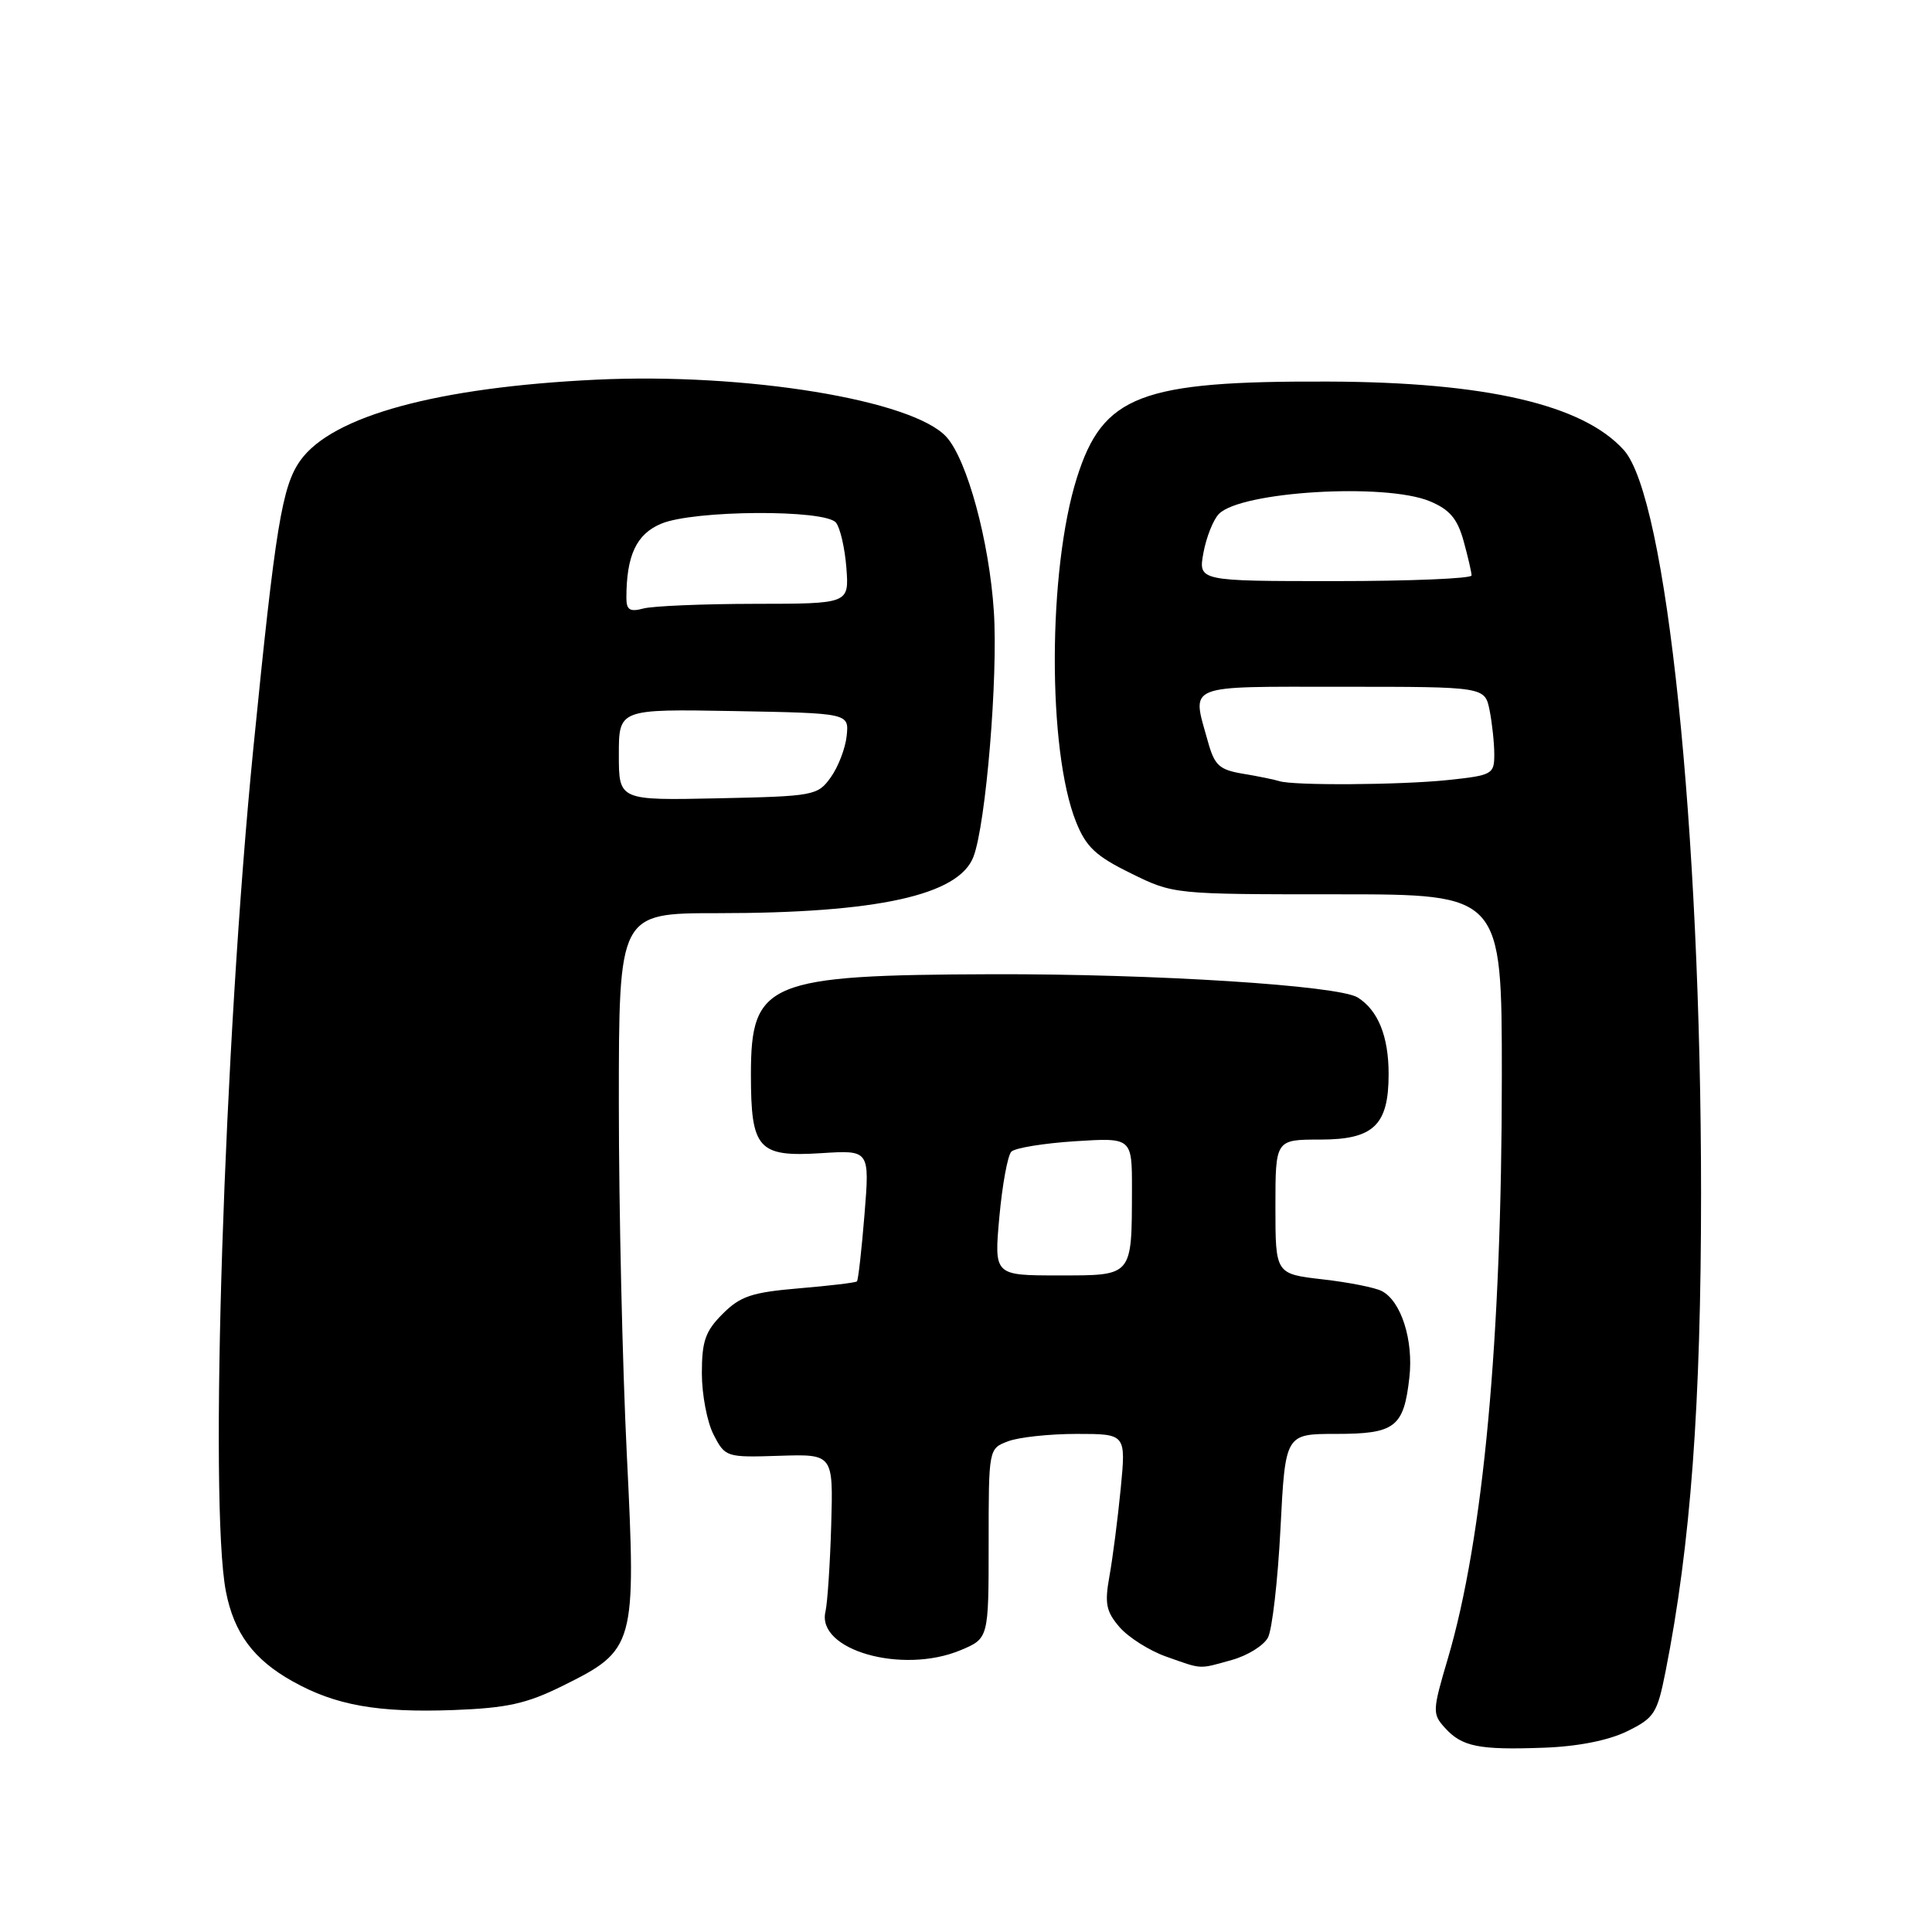 <?xml version="1.0" encoding="UTF-8" standalone="no"?>
<!DOCTYPE svg PUBLIC "-//W3C//DTD SVG 1.1//EN" "http://www.w3.org/Graphics/SVG/1.1/DTD/svg11.dtd" >
<svg xmlns="http://www.w3.org/2000/svg" xmlns:xlink="http://www.w3.org/1999/xlink" version="1.1" viewBox="0 0 256 256">
 <g >
 <path fill="currentColor"
d=" M 215.59 229.41 C 219.20 227.64 219.59 227.05 220.69 221.50 C 224.03 204.64 225.40 186.13 225.40 158.00 C 225.38 109.75 220.83 65.96 215.17 59.64 C 209.75 53.61 196.91 50.63 176.00 50.56 C 151.10 50.47 146.14 52.37 142.69 63.32 C 138.84 75.53 138.78 99.41 142.58 108.90 C 143.91 112.23 145.20 113.44 149.85 115.72 C 155.50 118.50 155.50 118.50 177.25 118.50 C 199.00 118.50 199.00 118.50 199.00 142.60 C 199.00 177.44 196.55 203.84 191.85 219.76 C 189.80 226.69 189.78 227.10 191.46 228.95 C 193.72 231.45 195.95 231.90 204.59 231.58 C 209.06 231.42 213.11 230.62 215.59 229.41 Z  M 74.56 223.38 C 84.16 218.63 84.31 218.11 83.06 192.81 C 82.48 181.09 82.00 160.14 82.00 146.25 C 82.00 121.00 82.00 121.00 95.06 121.00 C 116.28 121.00 127.05 118.62 128.99 113.52 C 130.64 109.19 132.26 89.66 131.69 81.00 C 131.08 71.70 128.15 60.93 125.41 57.90 C 120.96 52.99 98.80 49.37 78.97 50.31 C 57.94 51.32 44.03 55.11 39.81 61.00 C 37.37 64.41 36.50 69.73 33.57 99.14 C 29.68 138.28 27.69 199.27 29.93 210.86 C 31.00 216.39 33.60 219.90 38.78 222.79 C 44.46 225.97 50.05 226.96 60.12 226.59 C 67.20 226.32 69.78 225.75 74.56 223.38 Z  M 163.24 219.95 C 165.29 219.38 167.44 218.05 168.01 216.99 C 168.57 215.93 169.32 209.42 169.67 202.53 C 170.31 190.00 170.31 190.00 177.03 190.00 C 184.87 190.00 186.01 189.12 186.75 182.52 C 187.31 177.59 185.66 172.41 183.11 171.08 C 182.23 170.61 178.69 169.91 175.25 169.52 C 169.00 168.80 169.00 168.80 169.00 159.90 C 169.00 151.00 169.00 151.00 174.94 151.00 C 182.01 151.00 184.00 149.10 184.00 142.32 C 184.00 137.32 182.60 133.86 179.90 132.17 C 177.35 130.58 152.99 129.03 131.50 129.09 C 101.69 129.19 99.50 130.09 99.50 142.37 C 99.50 152.27 100.45 153.33 108.83 152.80 C 115.24 152.39 115.24 152.39 114.55 160.93 C 114.17 165.63 113.72 169.62 113.55 169.79 C 113.38 169.96 109.92 170.37 105.88 170.71 C 99.62 171.24 98.10 171.75 95.76 174.09 C 93.46 176.38 93.00 177.71 93.00 181.97 C 93.00 184.79 93.70 188.46 94.56 190.11 C 96.09 193.08 96.23 193.13 103.27 192.90 C 110.41 192.67 110.41 192.67 110.14 202.08 C 109.99 207.26 109.64 212.42 109.38 213.54 C 108.16 218.64 119.54 221.89 127.28 218.66 C 131.00 217.10 131.00 217.10 131.00 204.53 C 131.00 191.95 131.00 191.95 133.57 190.98 C 134.98 190.44 139.07 190.00 142.67 190.00 C 149.20 190.00 149.20 190.00 148.50 197.25 C 148.11 201.24 147.44 206.45 147.01 208.83 C 146.35 212.49 146.56 213.53 148.36 215.62 C 149.54 216.97 152.30 218.72 154.50 219.50 C 159.40 221.23 158.75 221.20 163.24 219.95 Z  M 169.50 103.50 C 168.95 103.32 166.83 102.88 164.79 102.54 C 161.54 102.00 160.94 101.45 160.04 98.21 C 157.91 90.55 156.81 91.00 177.88 91.00 C 196.75 91.00 196.75 91.00 197.38 94.12 C 197.72 95.84 198.00 98.48 198.00 99.98 C 198.00 102.59 197.73 102.74 191.85 103.36 C 185.55 104.02 171.29 104.11 169.50 103.50 Z  M 159.46 73.25 C 159.84 71.19 160.76 68.87 161.51 68.10 C 164.42 65.11 183.57 63.96 189.46 66.42 C 192.08 67.51 193.11 68.72 193.93 71.67 C 194.51 73.78 194.99 75.84 194.99 76.25 C 195.00 76.66 186.85 77.00 176.89 77.00 C 158.78 77.00 158.78 77.00 159.46 73.25 Z  M 82.00 100.00 C 82.00 93.95 82.00 93.95 97.25 94.22 C 112.50 94.50 112.50 94.50 112.19 97.50 C 112.02 99.15 111.07 101.62 110.08 103.00 C 108.35 105.42 107.87 105.51 95.14 105.78 C 82.00 106.06 82.00 106.06 82.00 100.00 Z  M 83.00 79.24 C 83.00 73.59 84.33 70.76 87.62 69.39 C 91.94 67.58 109.33 67.48 110.77 69.25 C 111.33 69.94 111.95 72.64 112.15 75.25 C 112.51 80.00 112.51 80.00 100.01 80.01 C 93.13 80.02 86.49 80.30 85.25 80.63 C 83.47 81.11 83.00 80.82 83.00 79.24 Z  M 132.42 161.25 C 132.81 156.99 133.52 153.10 134.01 152.60 C 134.49 152.11 138.29 151.49 142.45 151.22 C 150.00 150.74 150.00 150.74 149.99 157.62 C 149.96 169.22 150.15 169.00 140.25 169.00 C 131.72 169.00 131.72 169.00 132.42 161.25 Z "/>
</g>
</svg>
